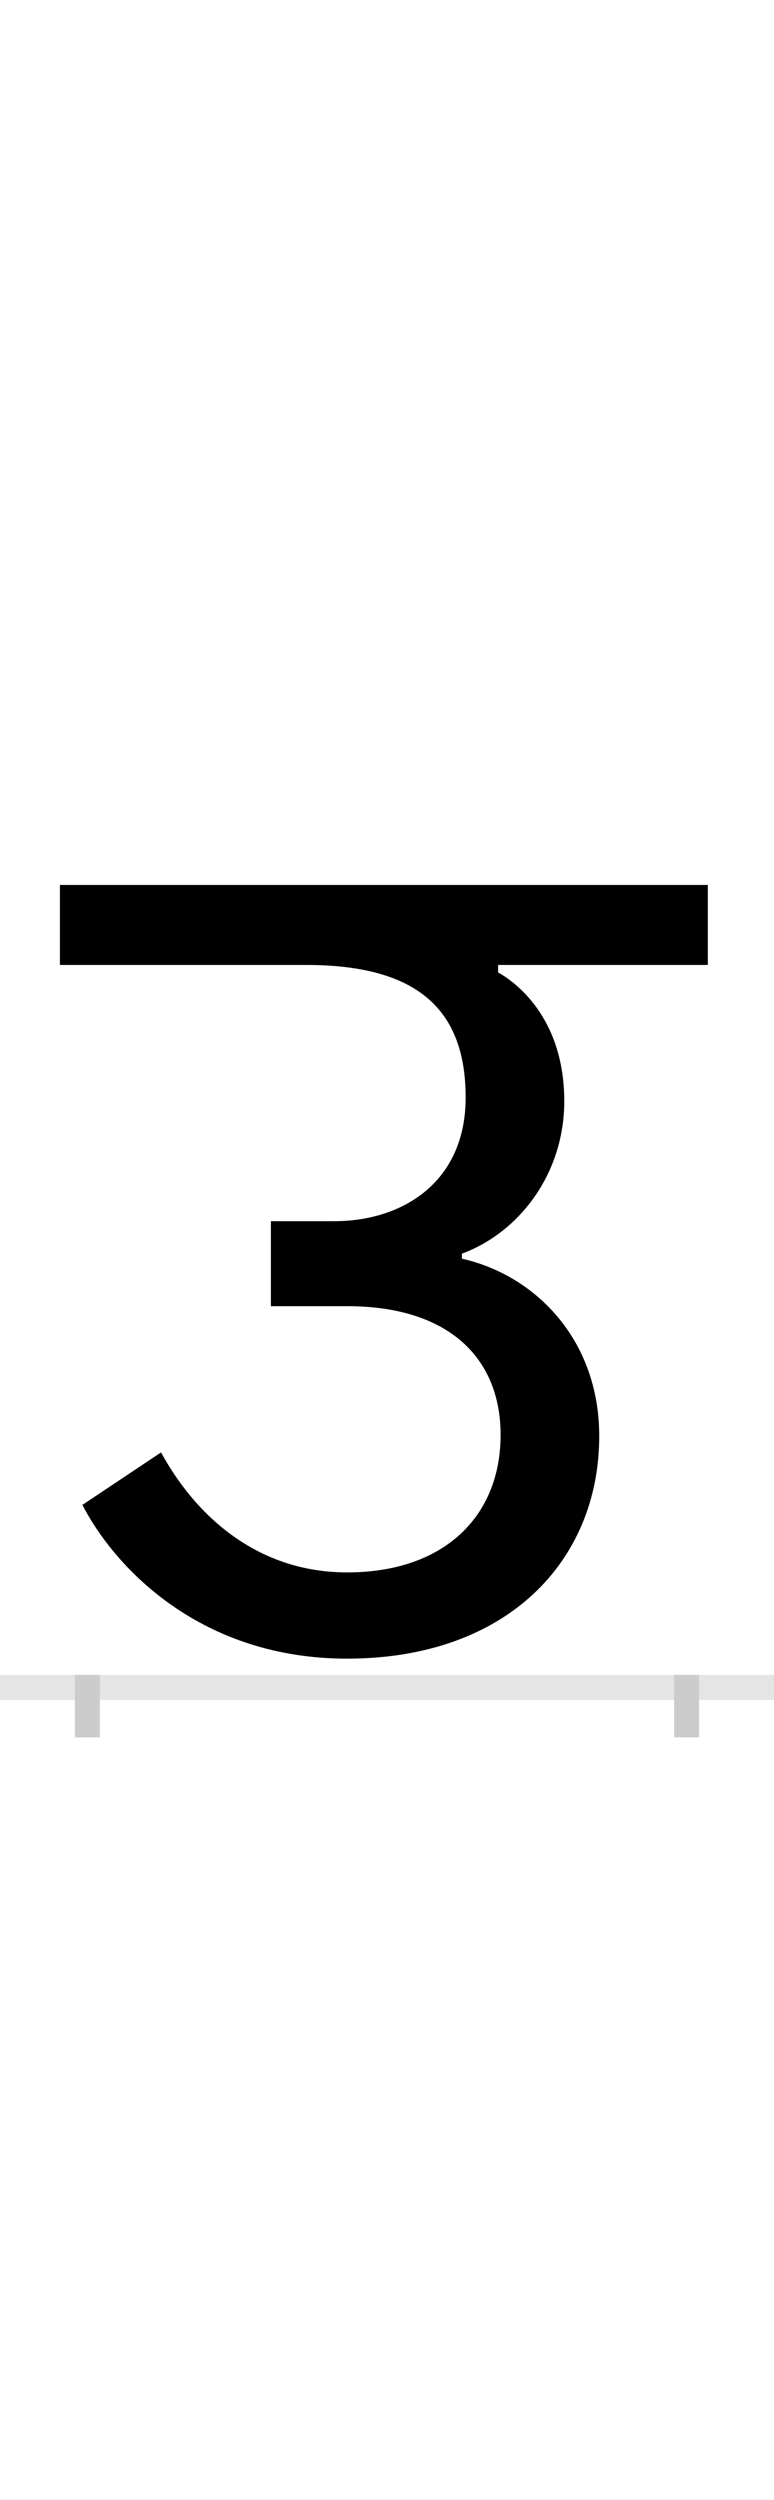 <?xml version="1.0" encoding="UTF-8"?>
<svg height="200.0" version="1.1" width="62.0" xmlns="http://www.w3.org/2000/svg" xmlns:xlink="http://www.w3.org/1999/xlink">
 <rect width="100%" height="100%" fill="#808080" stroke="none"/>
 <path d="M0,0 l62,0 l0,200 l-62,0 Z M0,0" fill="rgb(255,255,255)" transform="matrix(1,0,0,-1,0.0,200.0)"/>
 <path d="M0,0 l62,0" fill="none" stroke="rgb(229,229,229)" stroke-width="2" transform="matrix(1,0,0,-1,0.0,135.0)"/>
 <path d="M0,1 l0,-5" fill="none" stroke="rgb(204,204,204)" stroke-width="2" transform="matrix(1,0,0,-1,7.0,135.0)"/>
 <path d="M0,1 l0,-5" fill="none" stroke="rgb(204,204,204)" stroke-width="2" transform="matrix(1,0,0,-1,55.0,135.0)"/>
 <path d="M-4,146 c27,-52,96,-123,212,-123 c128,0,202,78,202,178 c0,78,-52,129,-110,142 l0,4 c46,17,82,64,82,122 c0,63,-35,93,-53,103 l0,6 l168,0 l0,64 l-519,0 l0,-64 l197,0 c85,0,128,-32,128,-106 c0,-69,-52,-99,-105,-99 l-51,0 l0,-68 l61,0 c82,0,123,-42,123,-103 c0,-65,-45,-110,-123,-110 c-70,0,-120,43,-149,96 Z M-4,146" fill="rgb(0,0,0)" transform="matrix(0.1,0.0,0.0,-0.1,7.0,135.0)"/>
</svg>